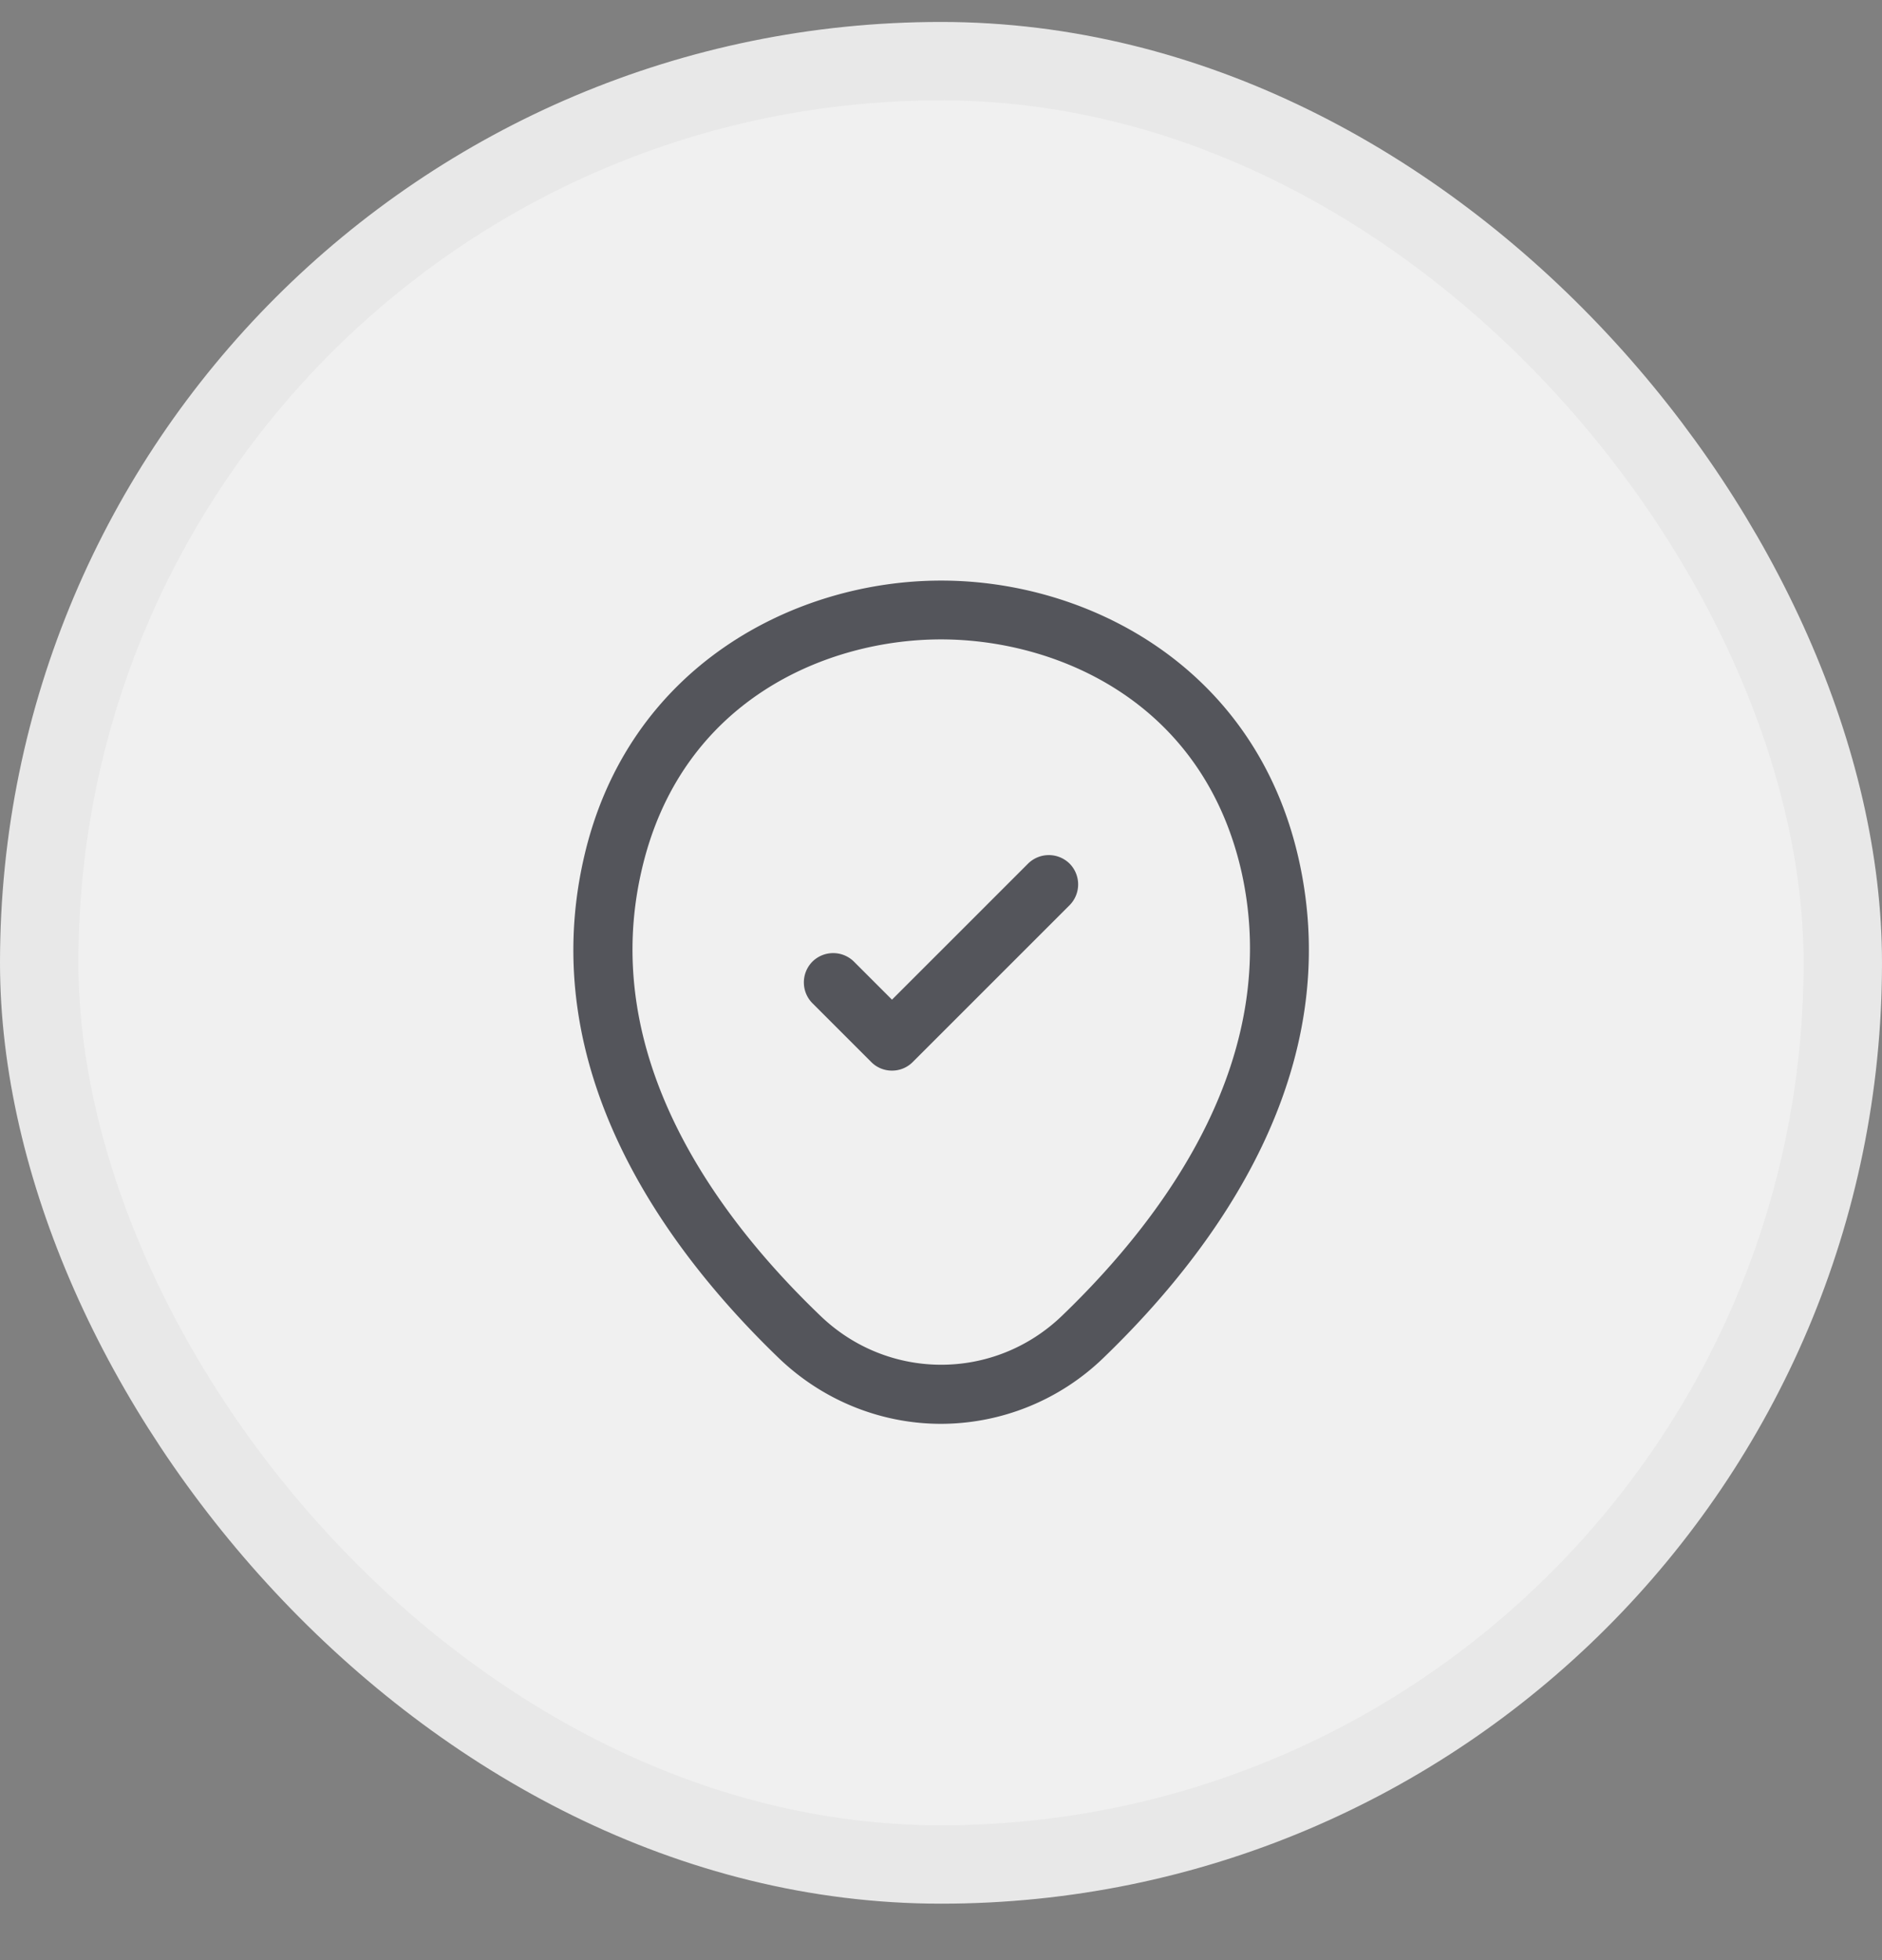 <svg width="24" height="25" fill="none" xmlns="http://www.w3.org/2000/svg"><rect width="100%" height="100%" fill="#808080" stroke="none"/><rect x=".5" y=".78" width="23" height="23" rx="11.5" fill="#F0F0F0"/><path d="M12 18.16c-.74 0-1.485-.28-2.065-.835-1.475-1.42-3.105-3.685-2.49-6.38C8 8.5 10.135 7.405 12 7.405h.005c1.865 0 4 1.095 4.555 3.545.61 2.695-1.02 4.955-2.495 6.375A2.985 2.985 0 0112 18.16zm0-10.005c-1.455 0-3.325.775-3.82 2.955-.54 2.355.94 4.385 2.28 5.67.865.835 2.22.835 3.085 0 1.335-1.285 2.815-3.315 2.285-5.67-.5-2.18-2.375-2.955-3.83-2.955z" fill="#54555B"/><path d="M11.375 13.655a.37.37 0 01-.265-.11l-.75-.75a.377.377 0 010-.53.377.377 0 01.53 0l.485.485 1.735-1.735a.377.377 0 01.53 0 .377.377 0 010 .53l-2 2a.37.37 0 01-.265.11z" fill="#54555B"/><rect x=".5" y=".78" width="23" height="23" rx="11.5" stroke="#E8E8E8"/></svg>